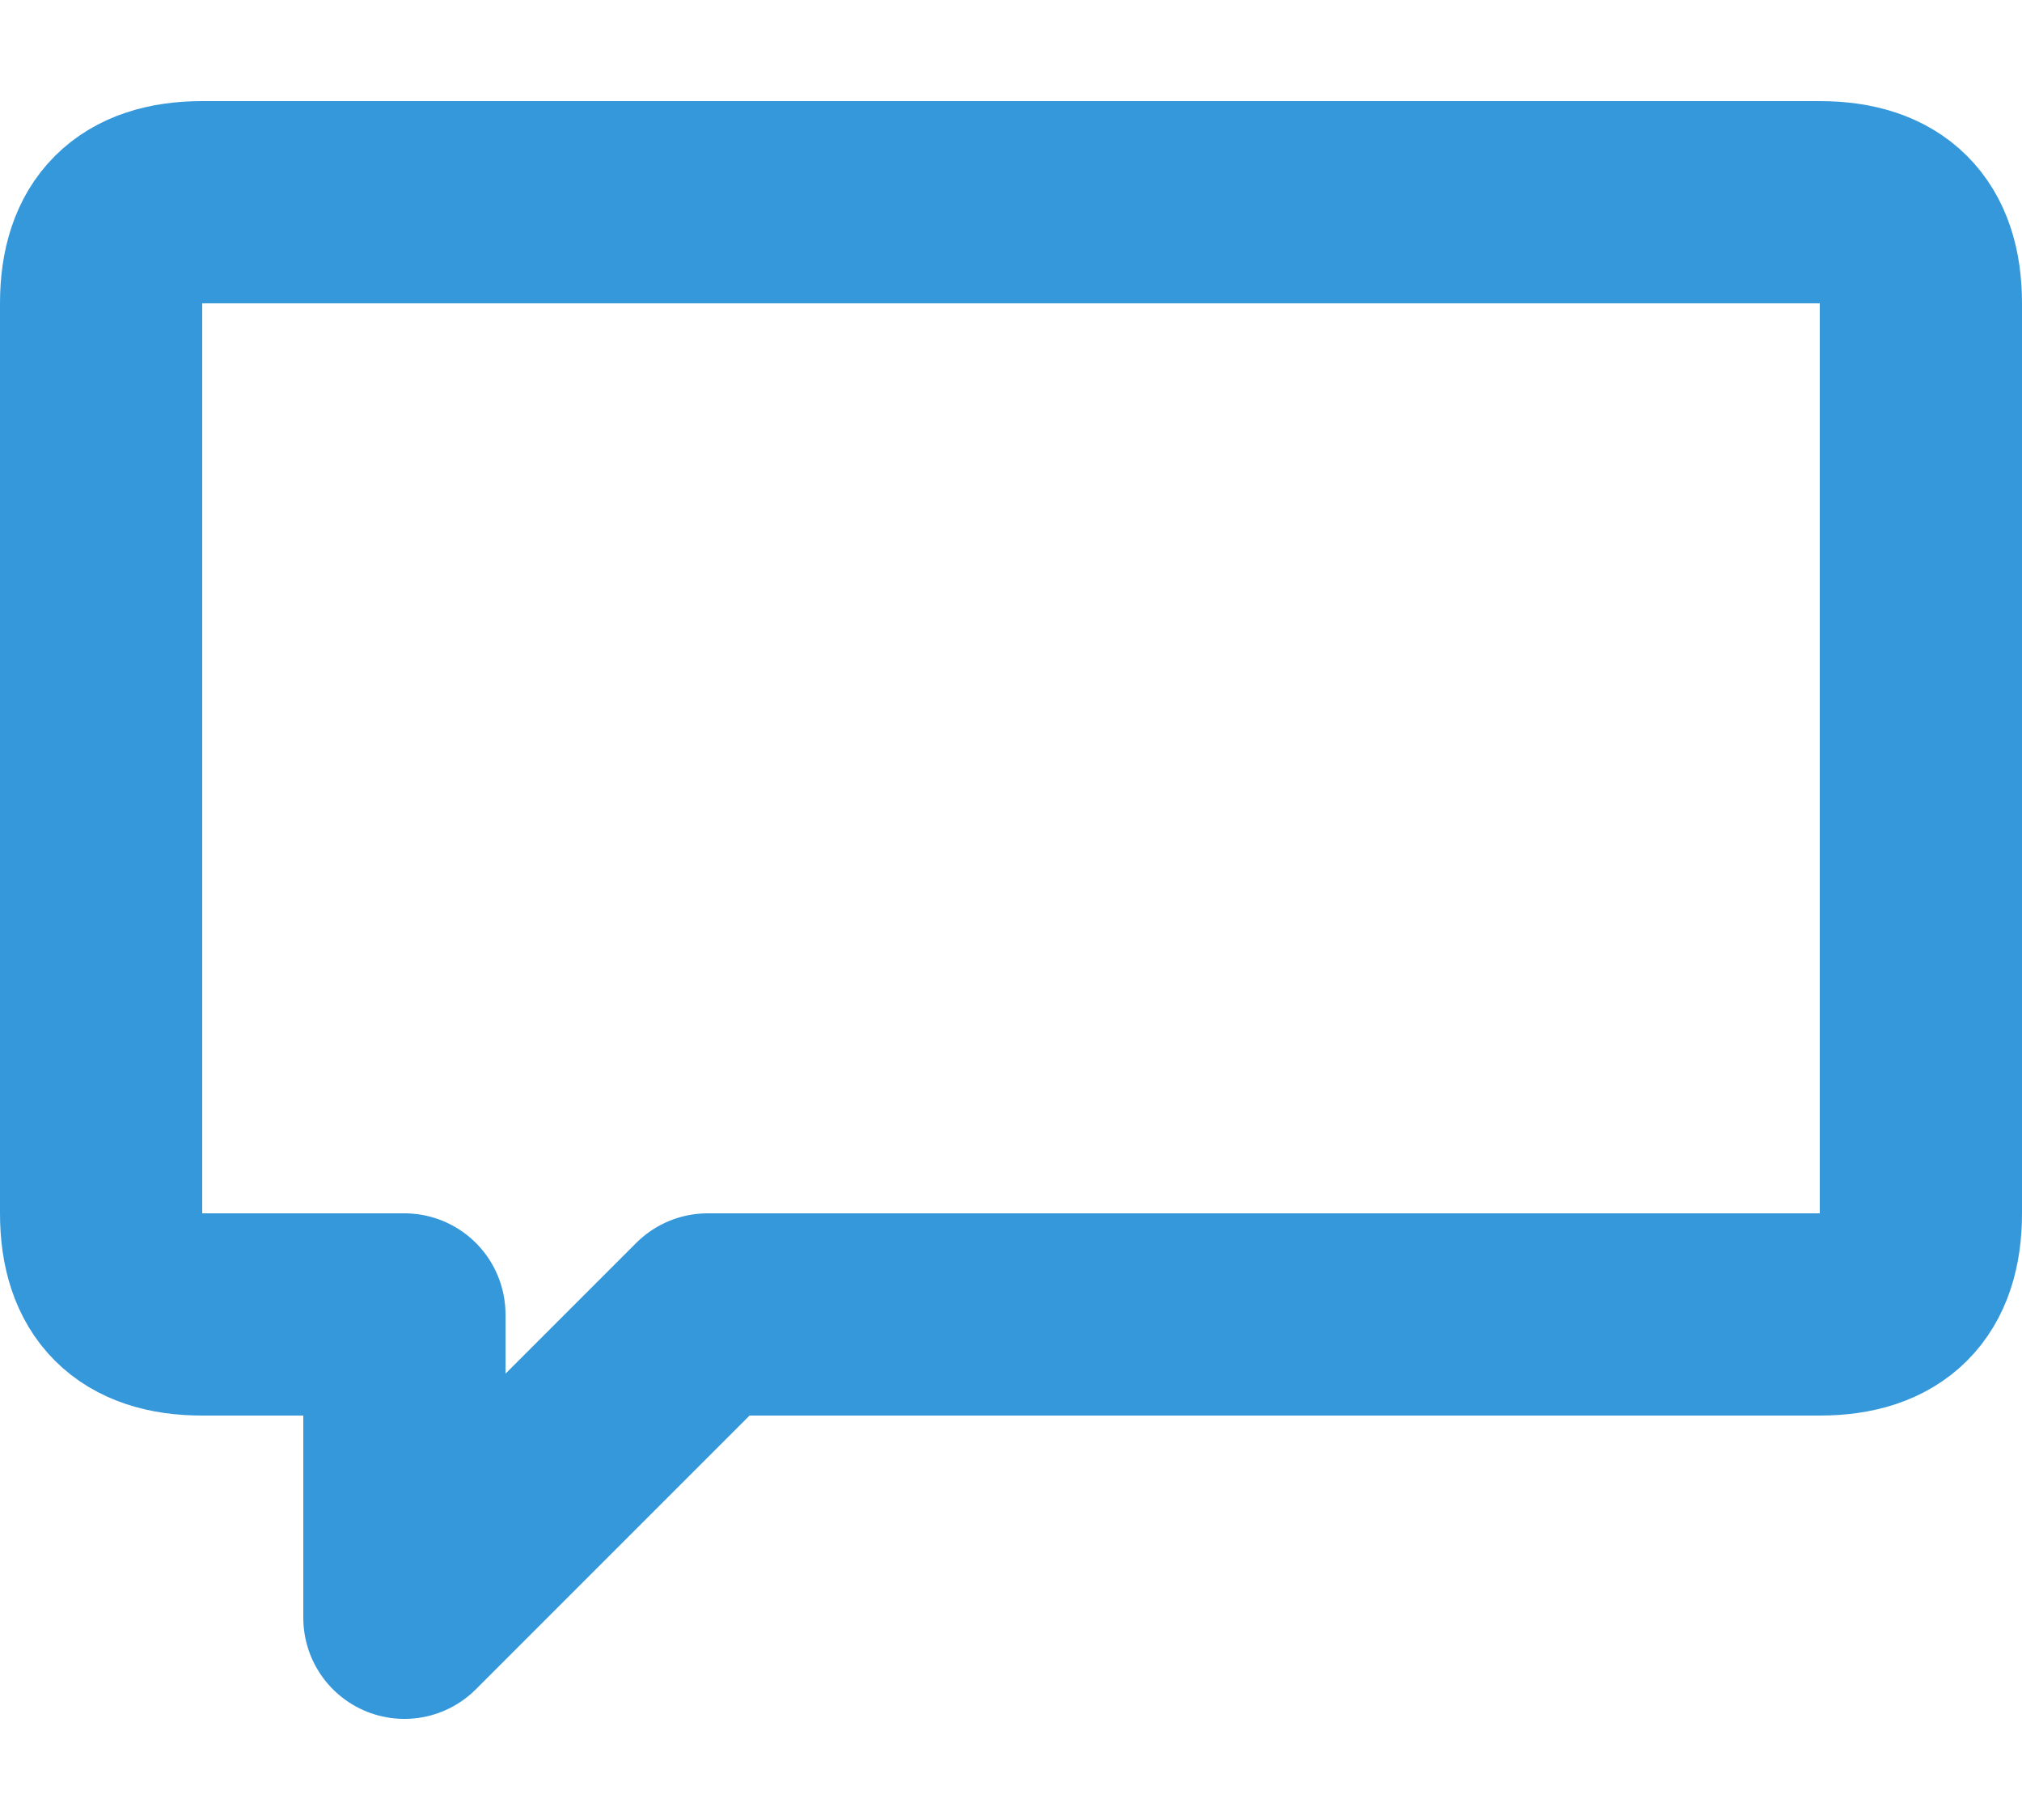 <svg viewBox="0 0 200 180" xmlns="http://www.w3.org/2000/svg">
  <!-- Main speech bubble shape -->
  <path d="M20 20 L180 20 Q190 20 190 30 L190 120 Q190 130 180 130 L70 130 L40 160 L40 130 L20 130 Q10 130 10 120 L10 30 Q10 20 20 20 Z"
        fill="none"
        stroke="#3498db"
        stroke-width="20"
        stroke-linecap="round"
        stroke-linejoin="round"/>
</svg>
